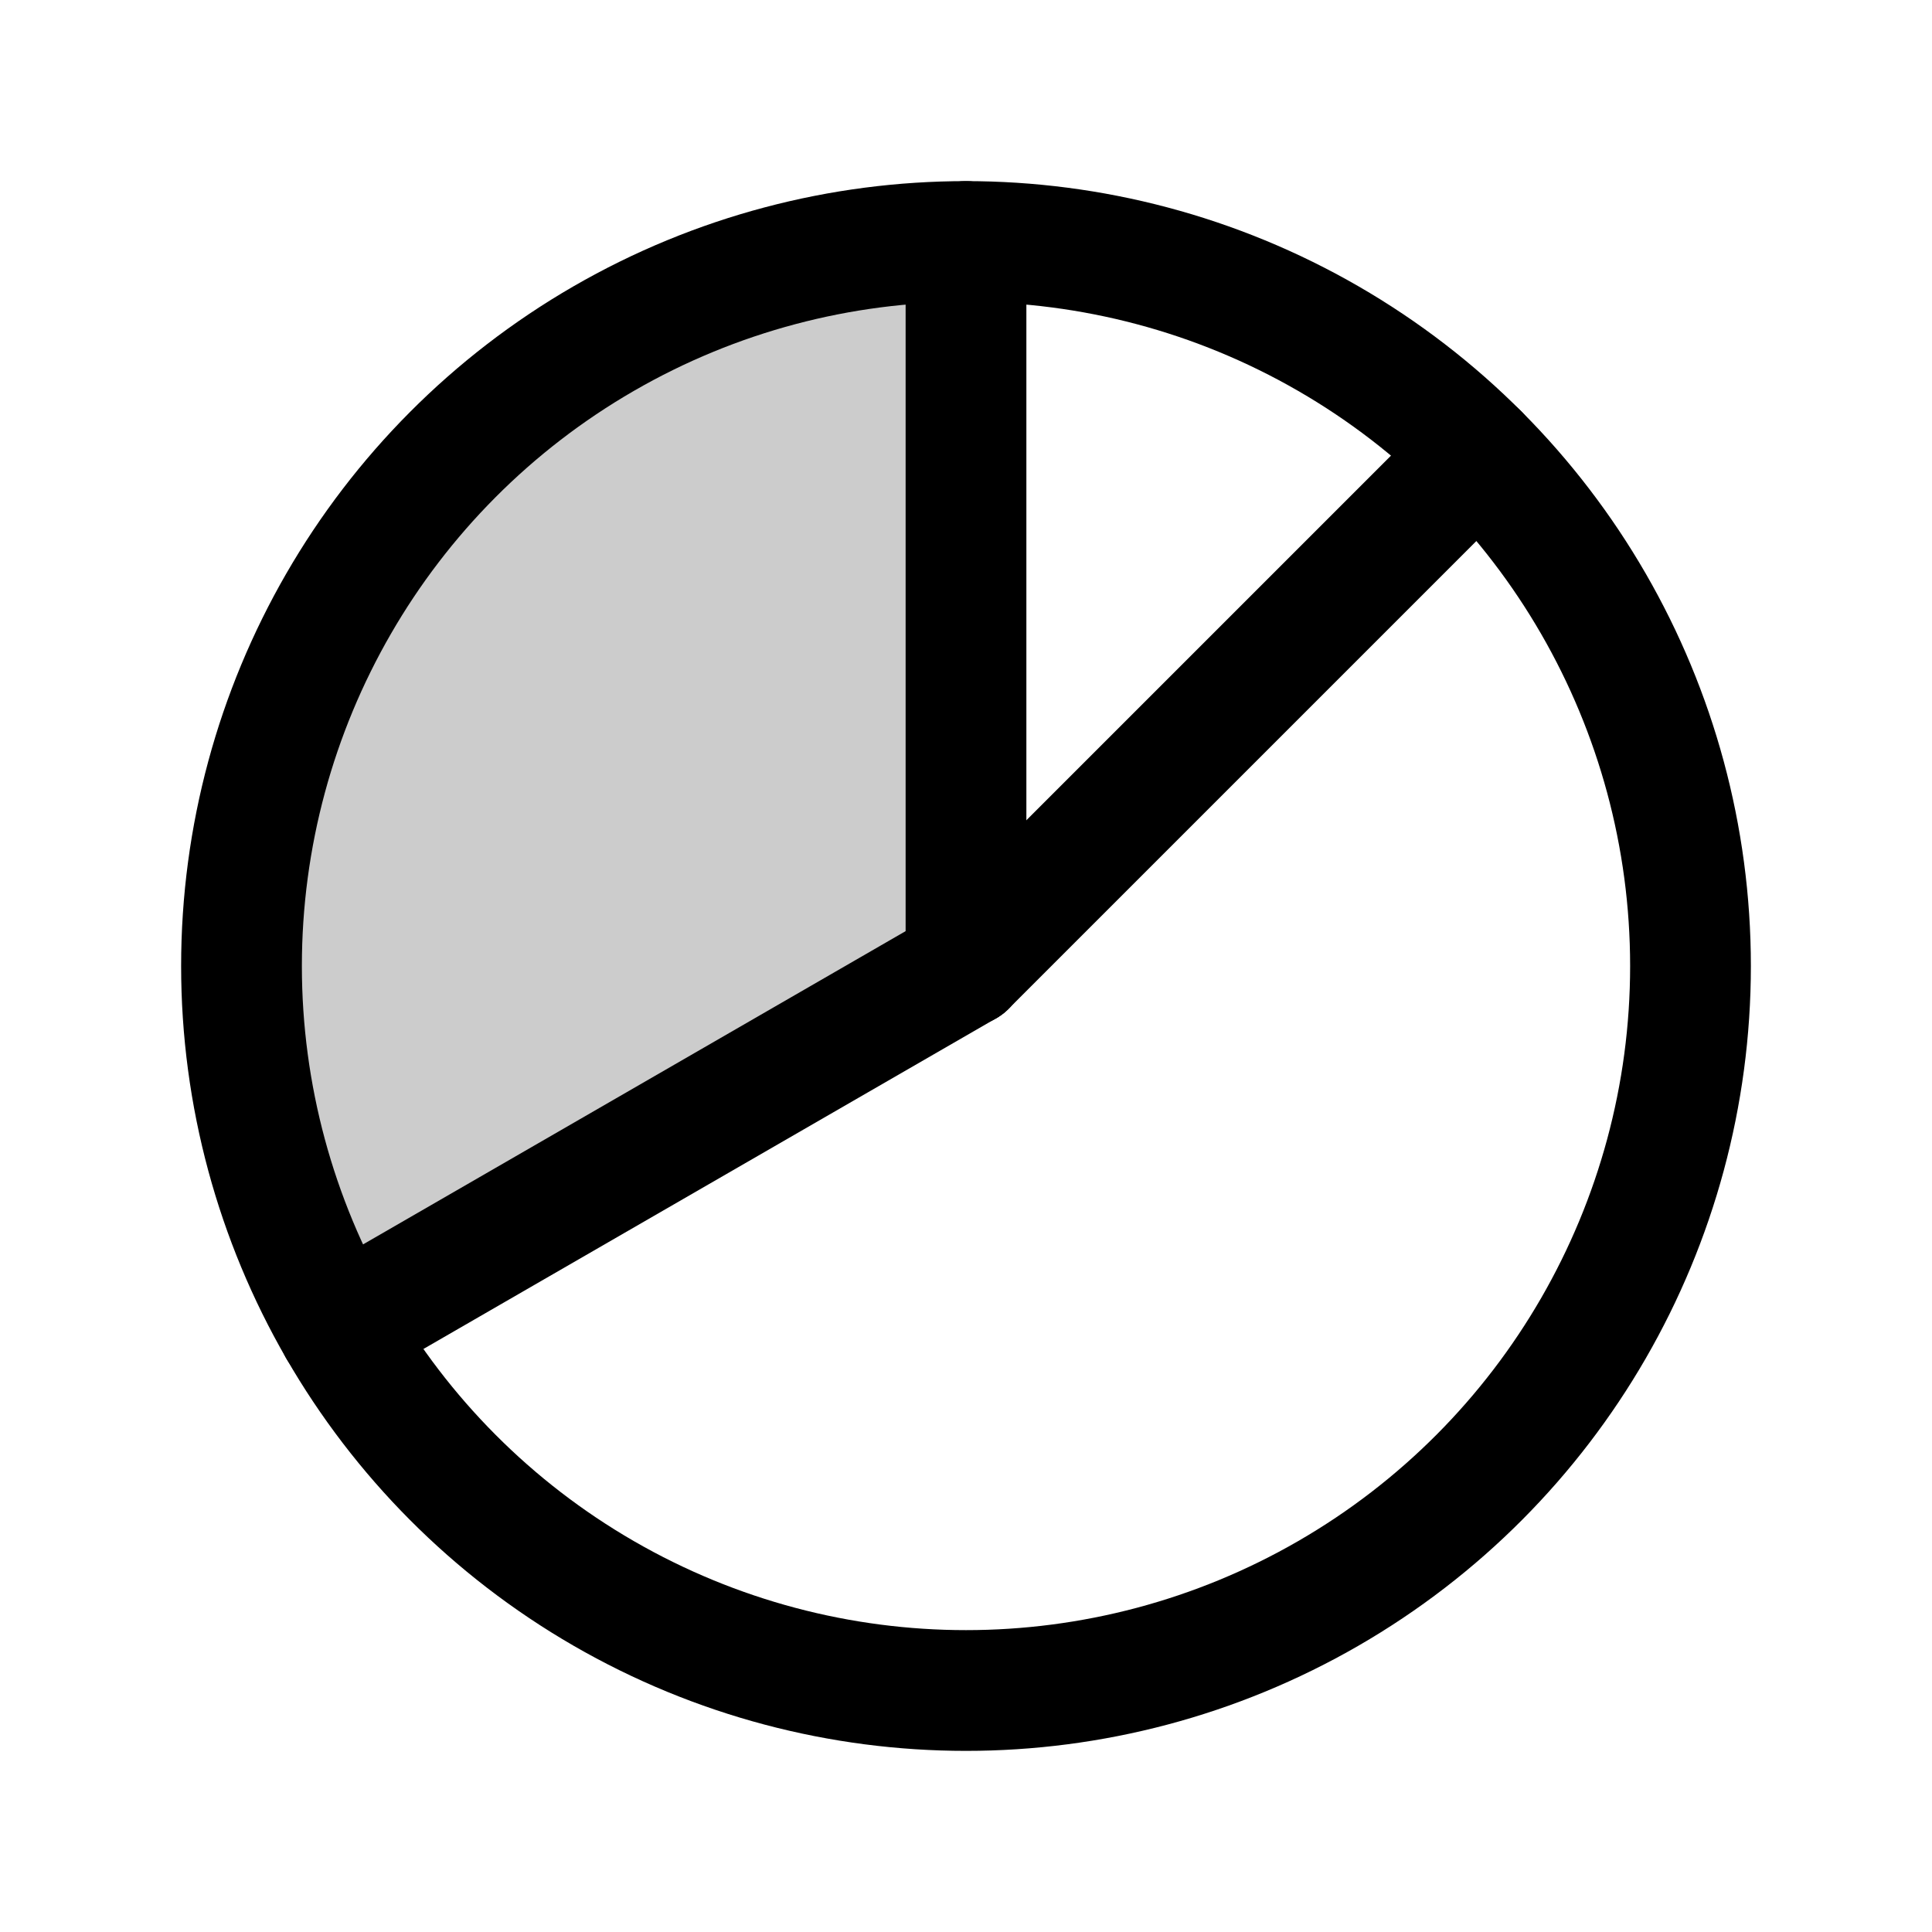<svg id="Layer_1" data-name="Layer 1" xmlns="http://www.w3.org/2000/svg" viewBox="0 0 256 256">
  <path d="M128,128,44.862,176l-.014.008A96.025,96.025,0,0,1,128,32Z" opacity="0.2"/>
  <circle cx="128" cy="128" r="96" fill="none" stroke="#000" stroke-linecap="round" stroke-linejoin="round" stroke-width="16"/>
  <line x1="128" y1="128" x2="128" y2="32" fill="none" stroke="#000" stroke-linecap="round" stroke-linejoin="round" stroke-width="16"/>
  <line x1="128" y1="128" x2="195.882" y2="60.118" fill="none" stroke="#000" stroke-linecap="round" stroke-linejoin="round" stroke-width="16"/>
  <line x1="128" y1="128" x2="44.862" y2="176" fill="none" stroke="#000" stroke-linecap="round" stroke-linejoin="round" stroke-width="16"/>
</svg>
